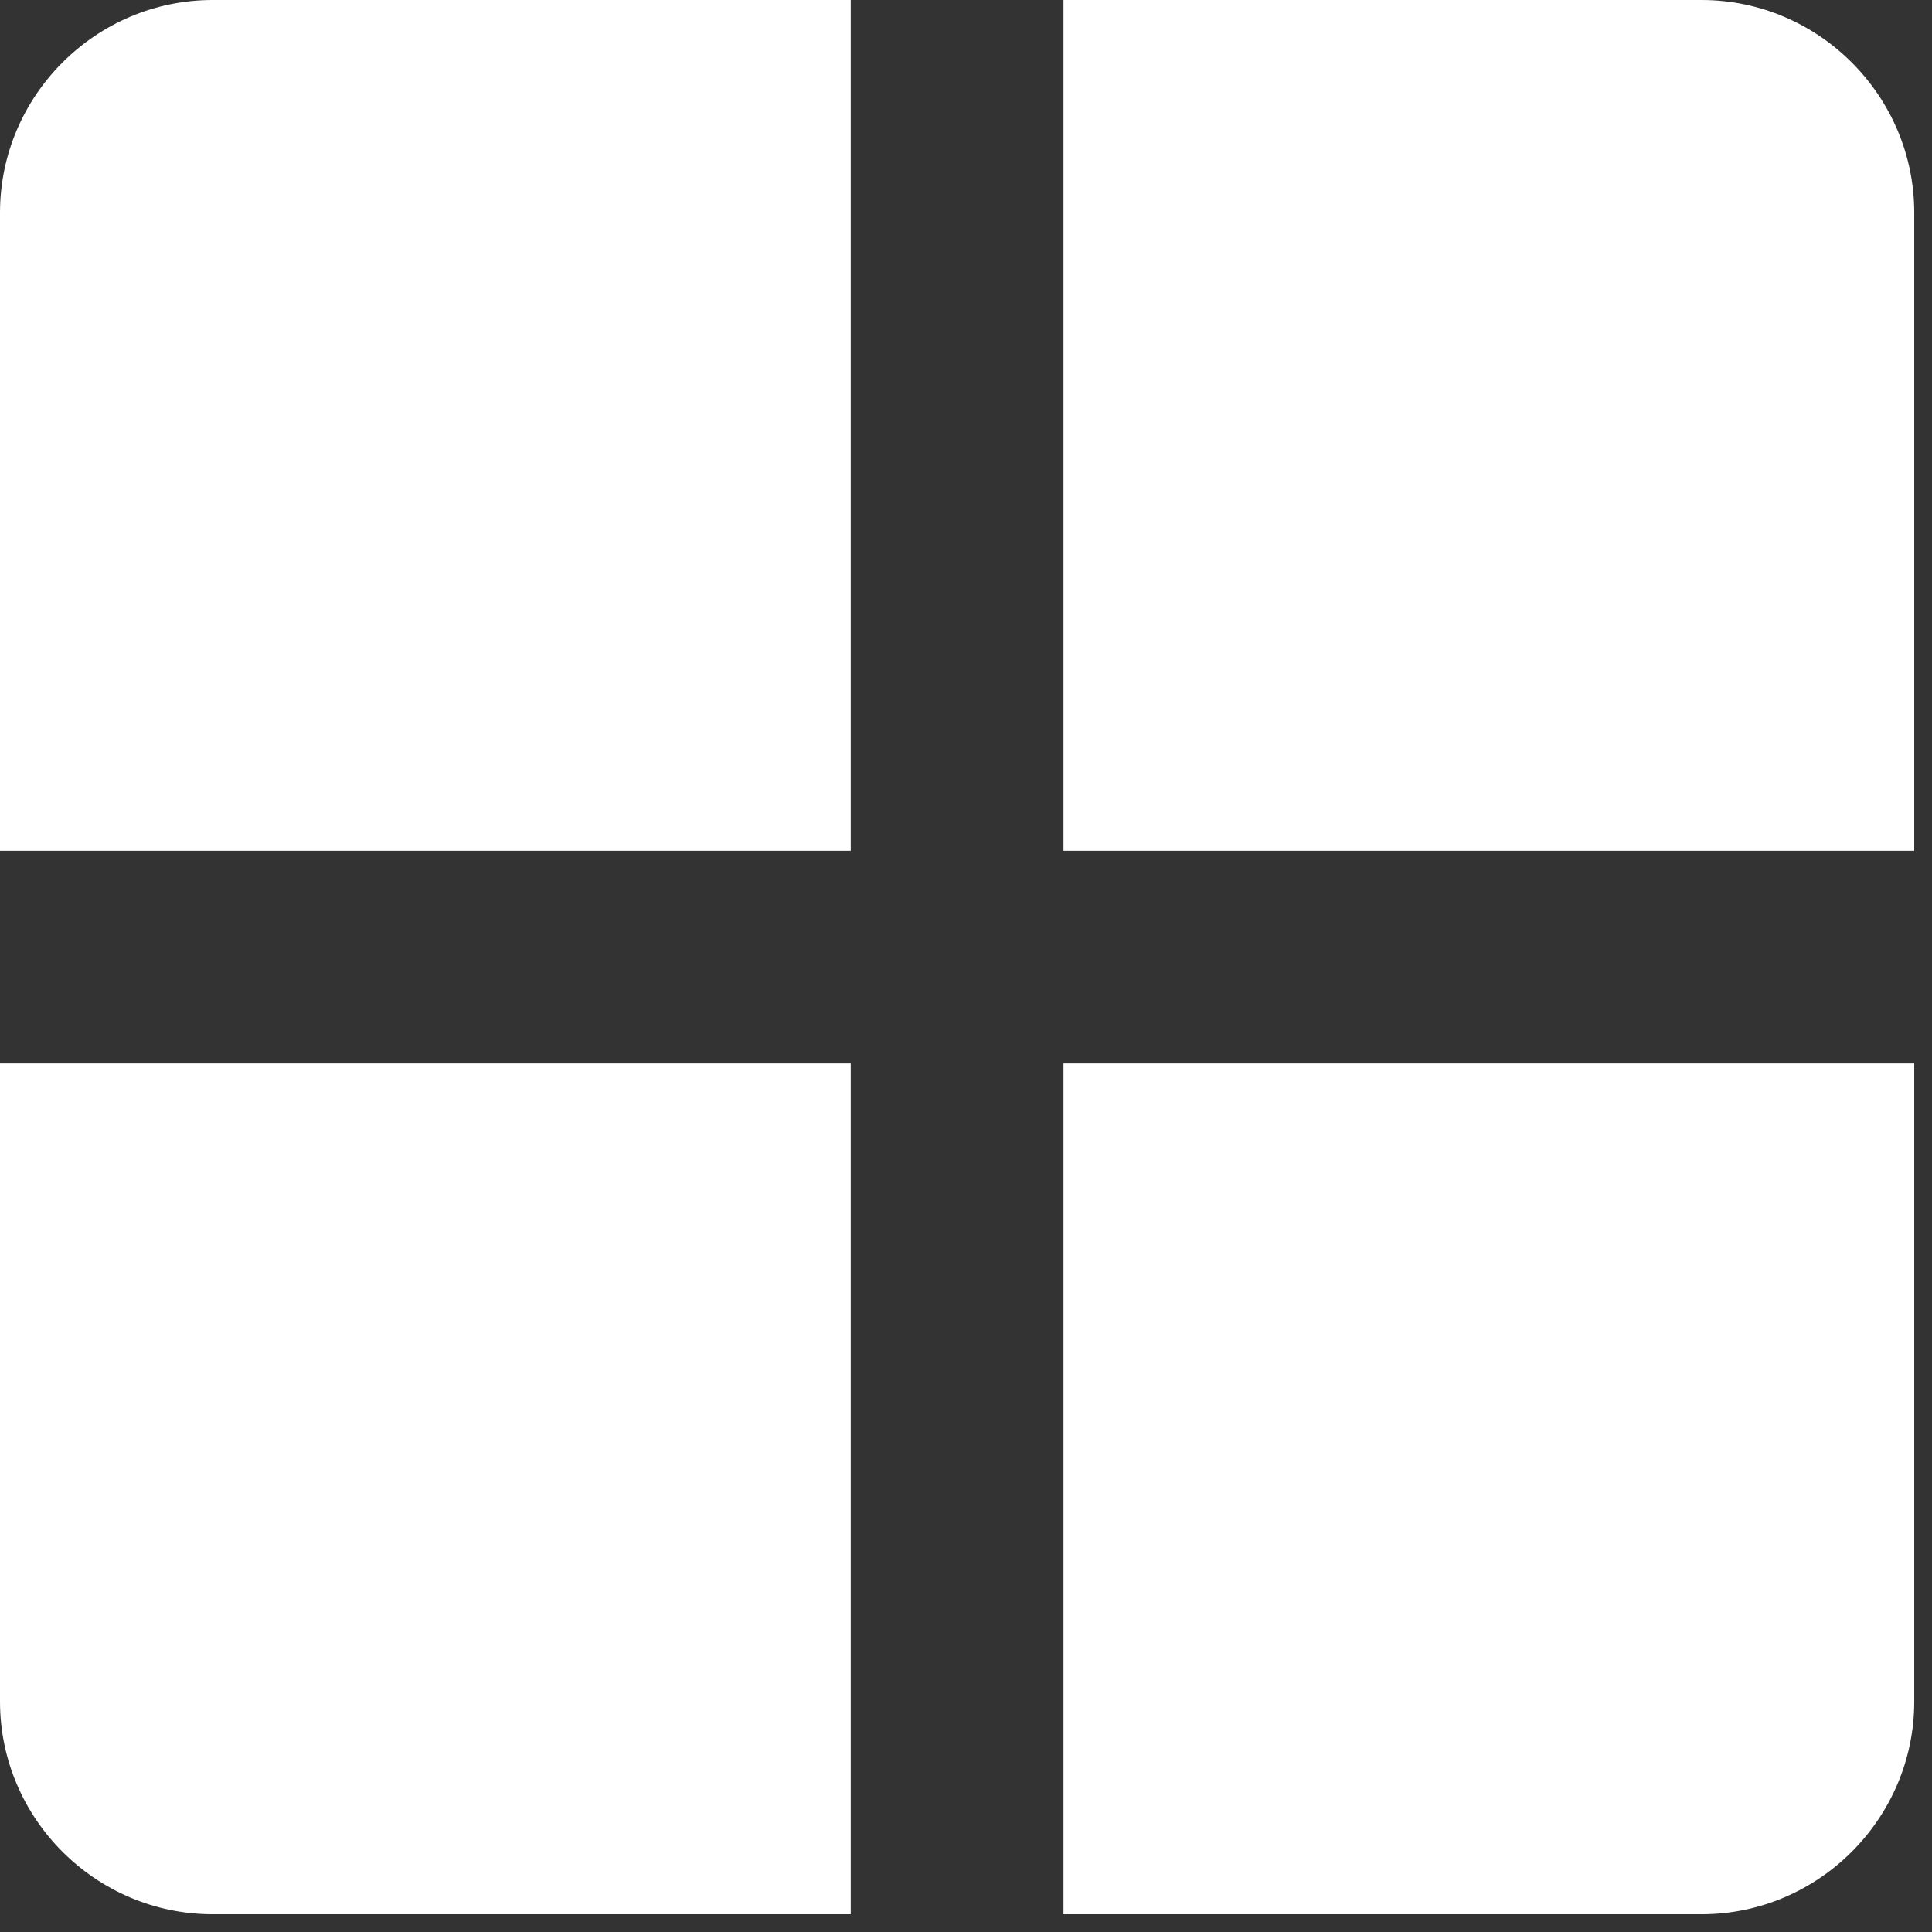 <svg width="26" height="26" viewBox="0 0 26 26" fill="none" xmlns="http://www.w3.org/2000/svg">
<rect x="0" y="0" width="26" height="26" fill="#333333" stroke="none"/>
<path d="M11.449 11.449V0H2.862C1.288 0 0 1.288 0 2.862V11.449H11.449ZM14.312 11.449H25.761V2.862C25.761 1.288 24.473 0 22.899 0H14.312V11.449ZM11.449 14.312H0V22.899C0 24.473 1.288 25.761 2.862 25.761H11.449V14.312ZM14.312 14.312V25.761H22.899C24.473 25.761 25.761 24.473 25.761 22.899V14.312H14.312Z" fill="white"/>
</svg>
